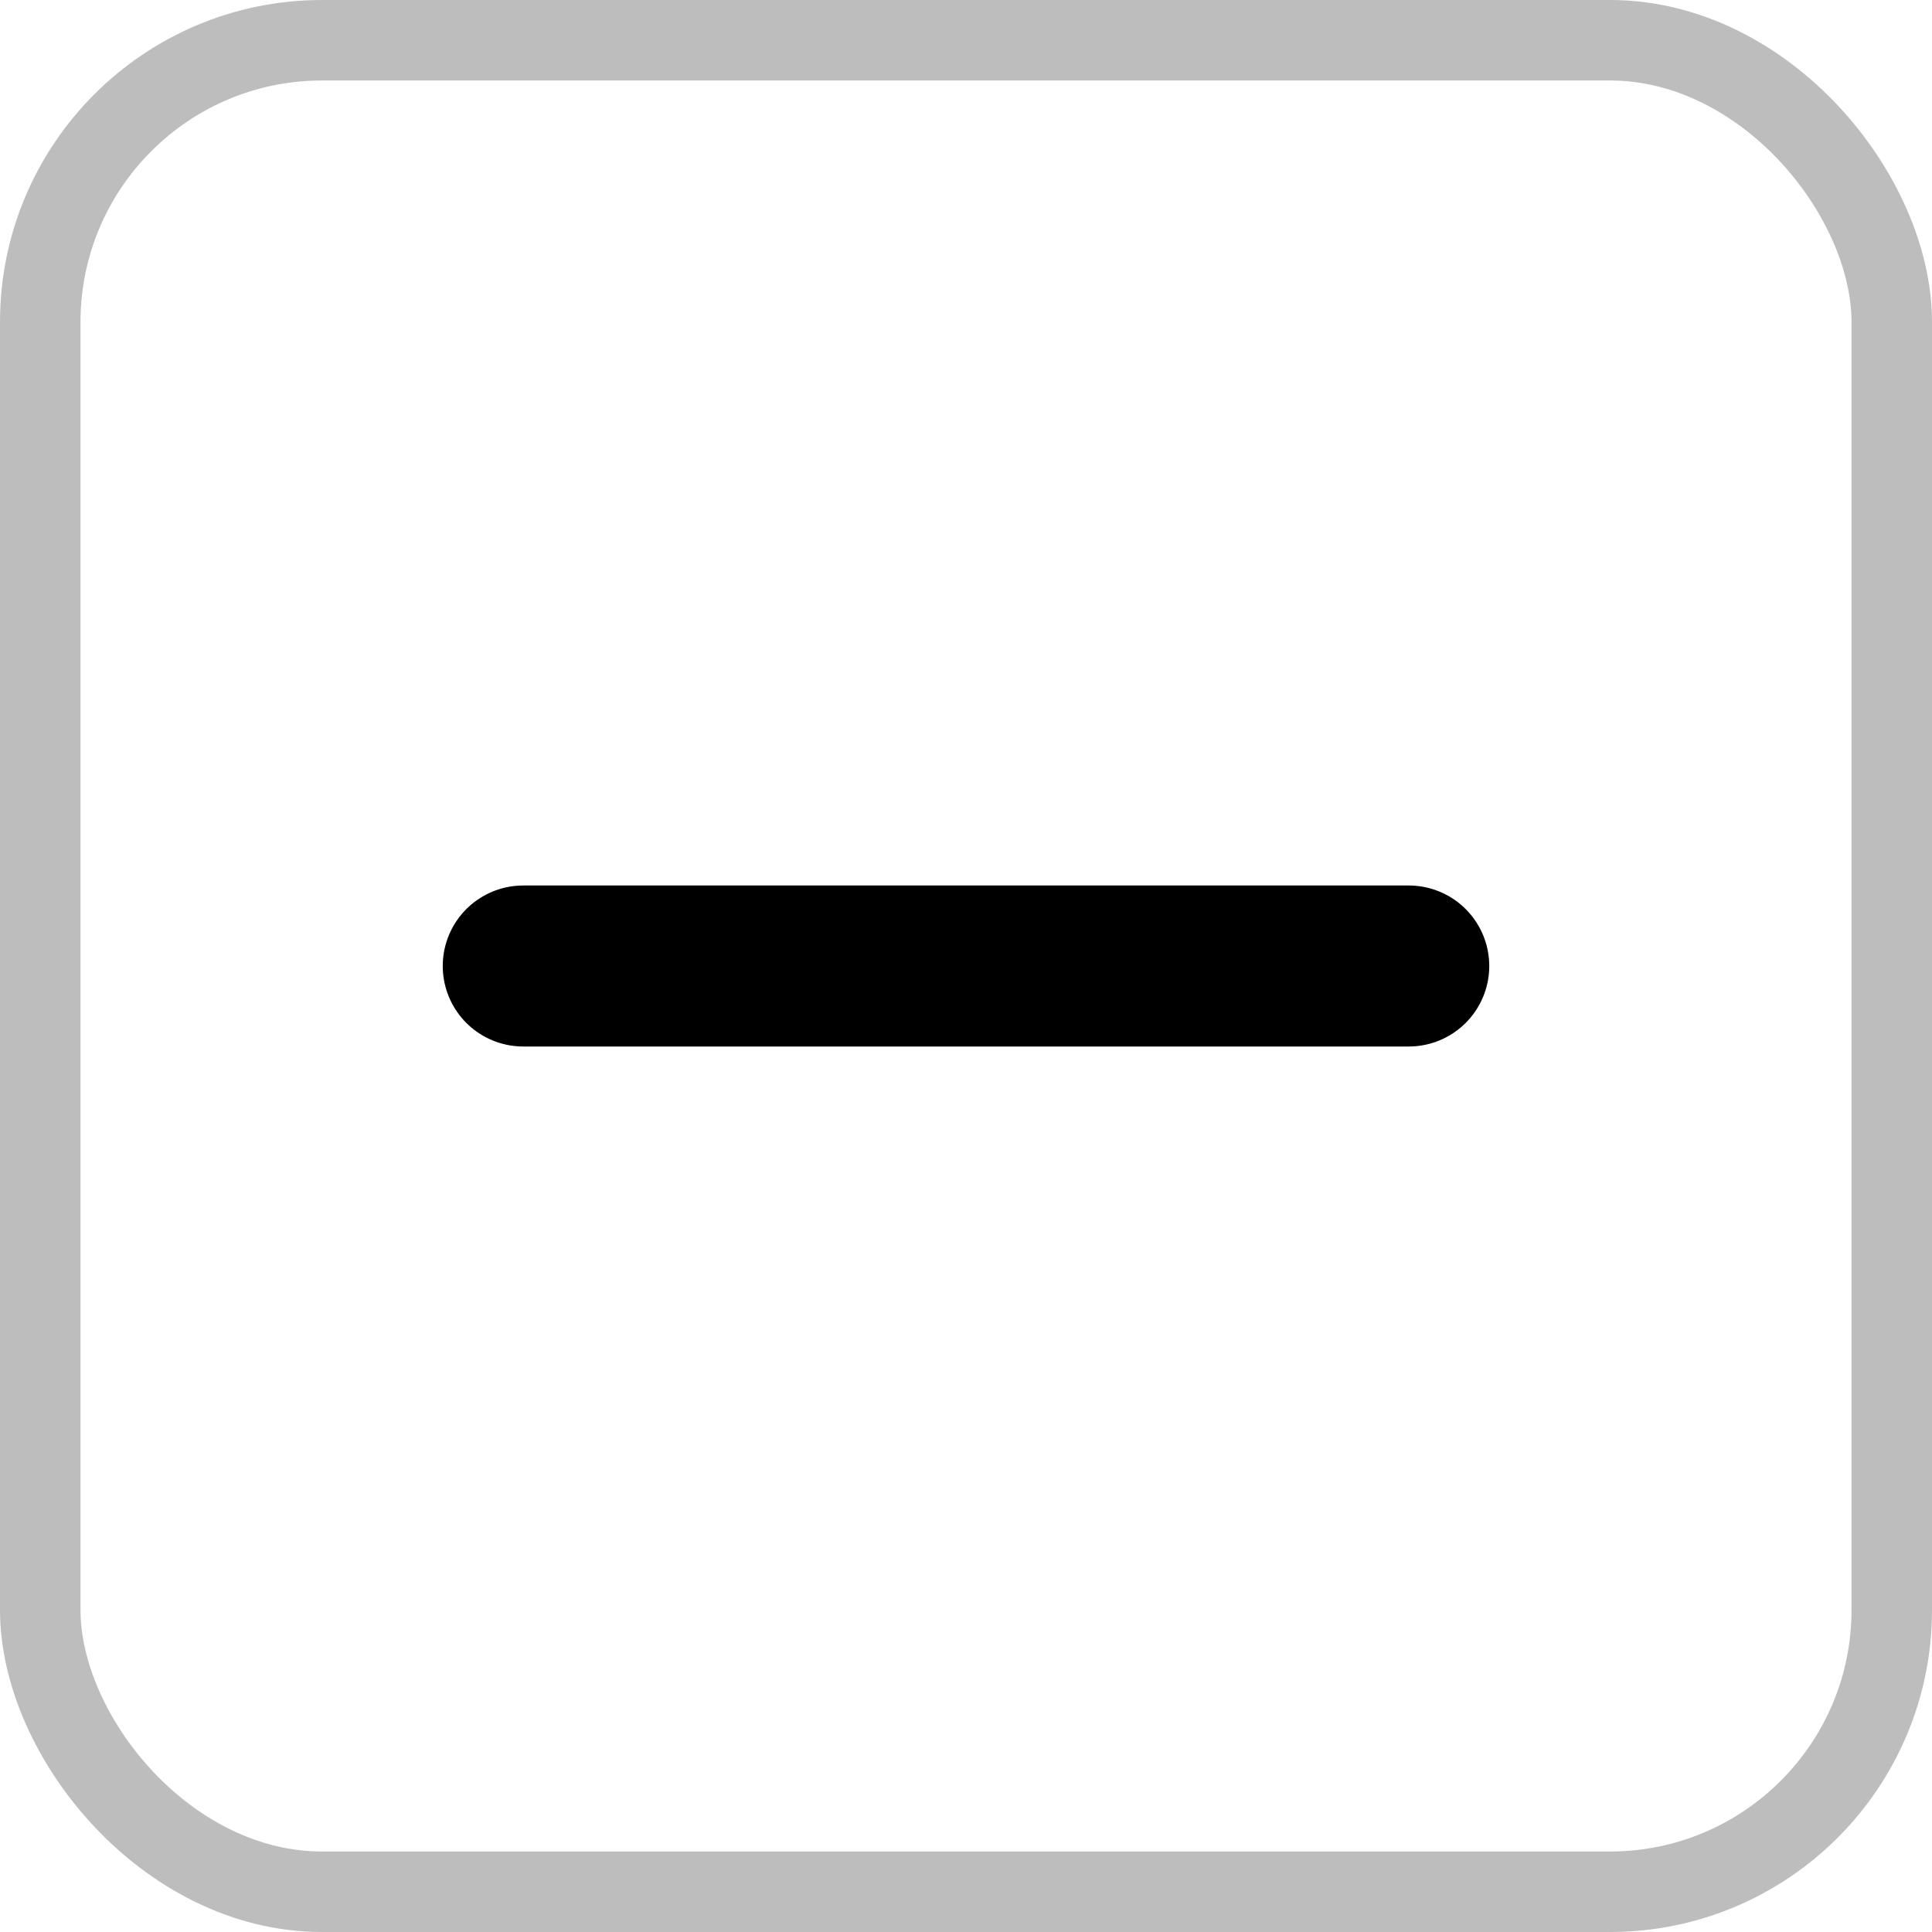 <svg width="24" height="24" viewBox="0 0 24 24" fill="none" xmlns="http://www.w3.org/2000/svg">
<rect x="0.5" y="0.5" width="23" height="23" rx="3.5" stroke="#BDBDBD"/>
<path d="M6.5 12H17.5" stroke="currentColor" stroke-width="2" stroke-linecap="round" stroke-linejoin="round" fill="none" aria-hidden="true" role="img" />
</svg>
